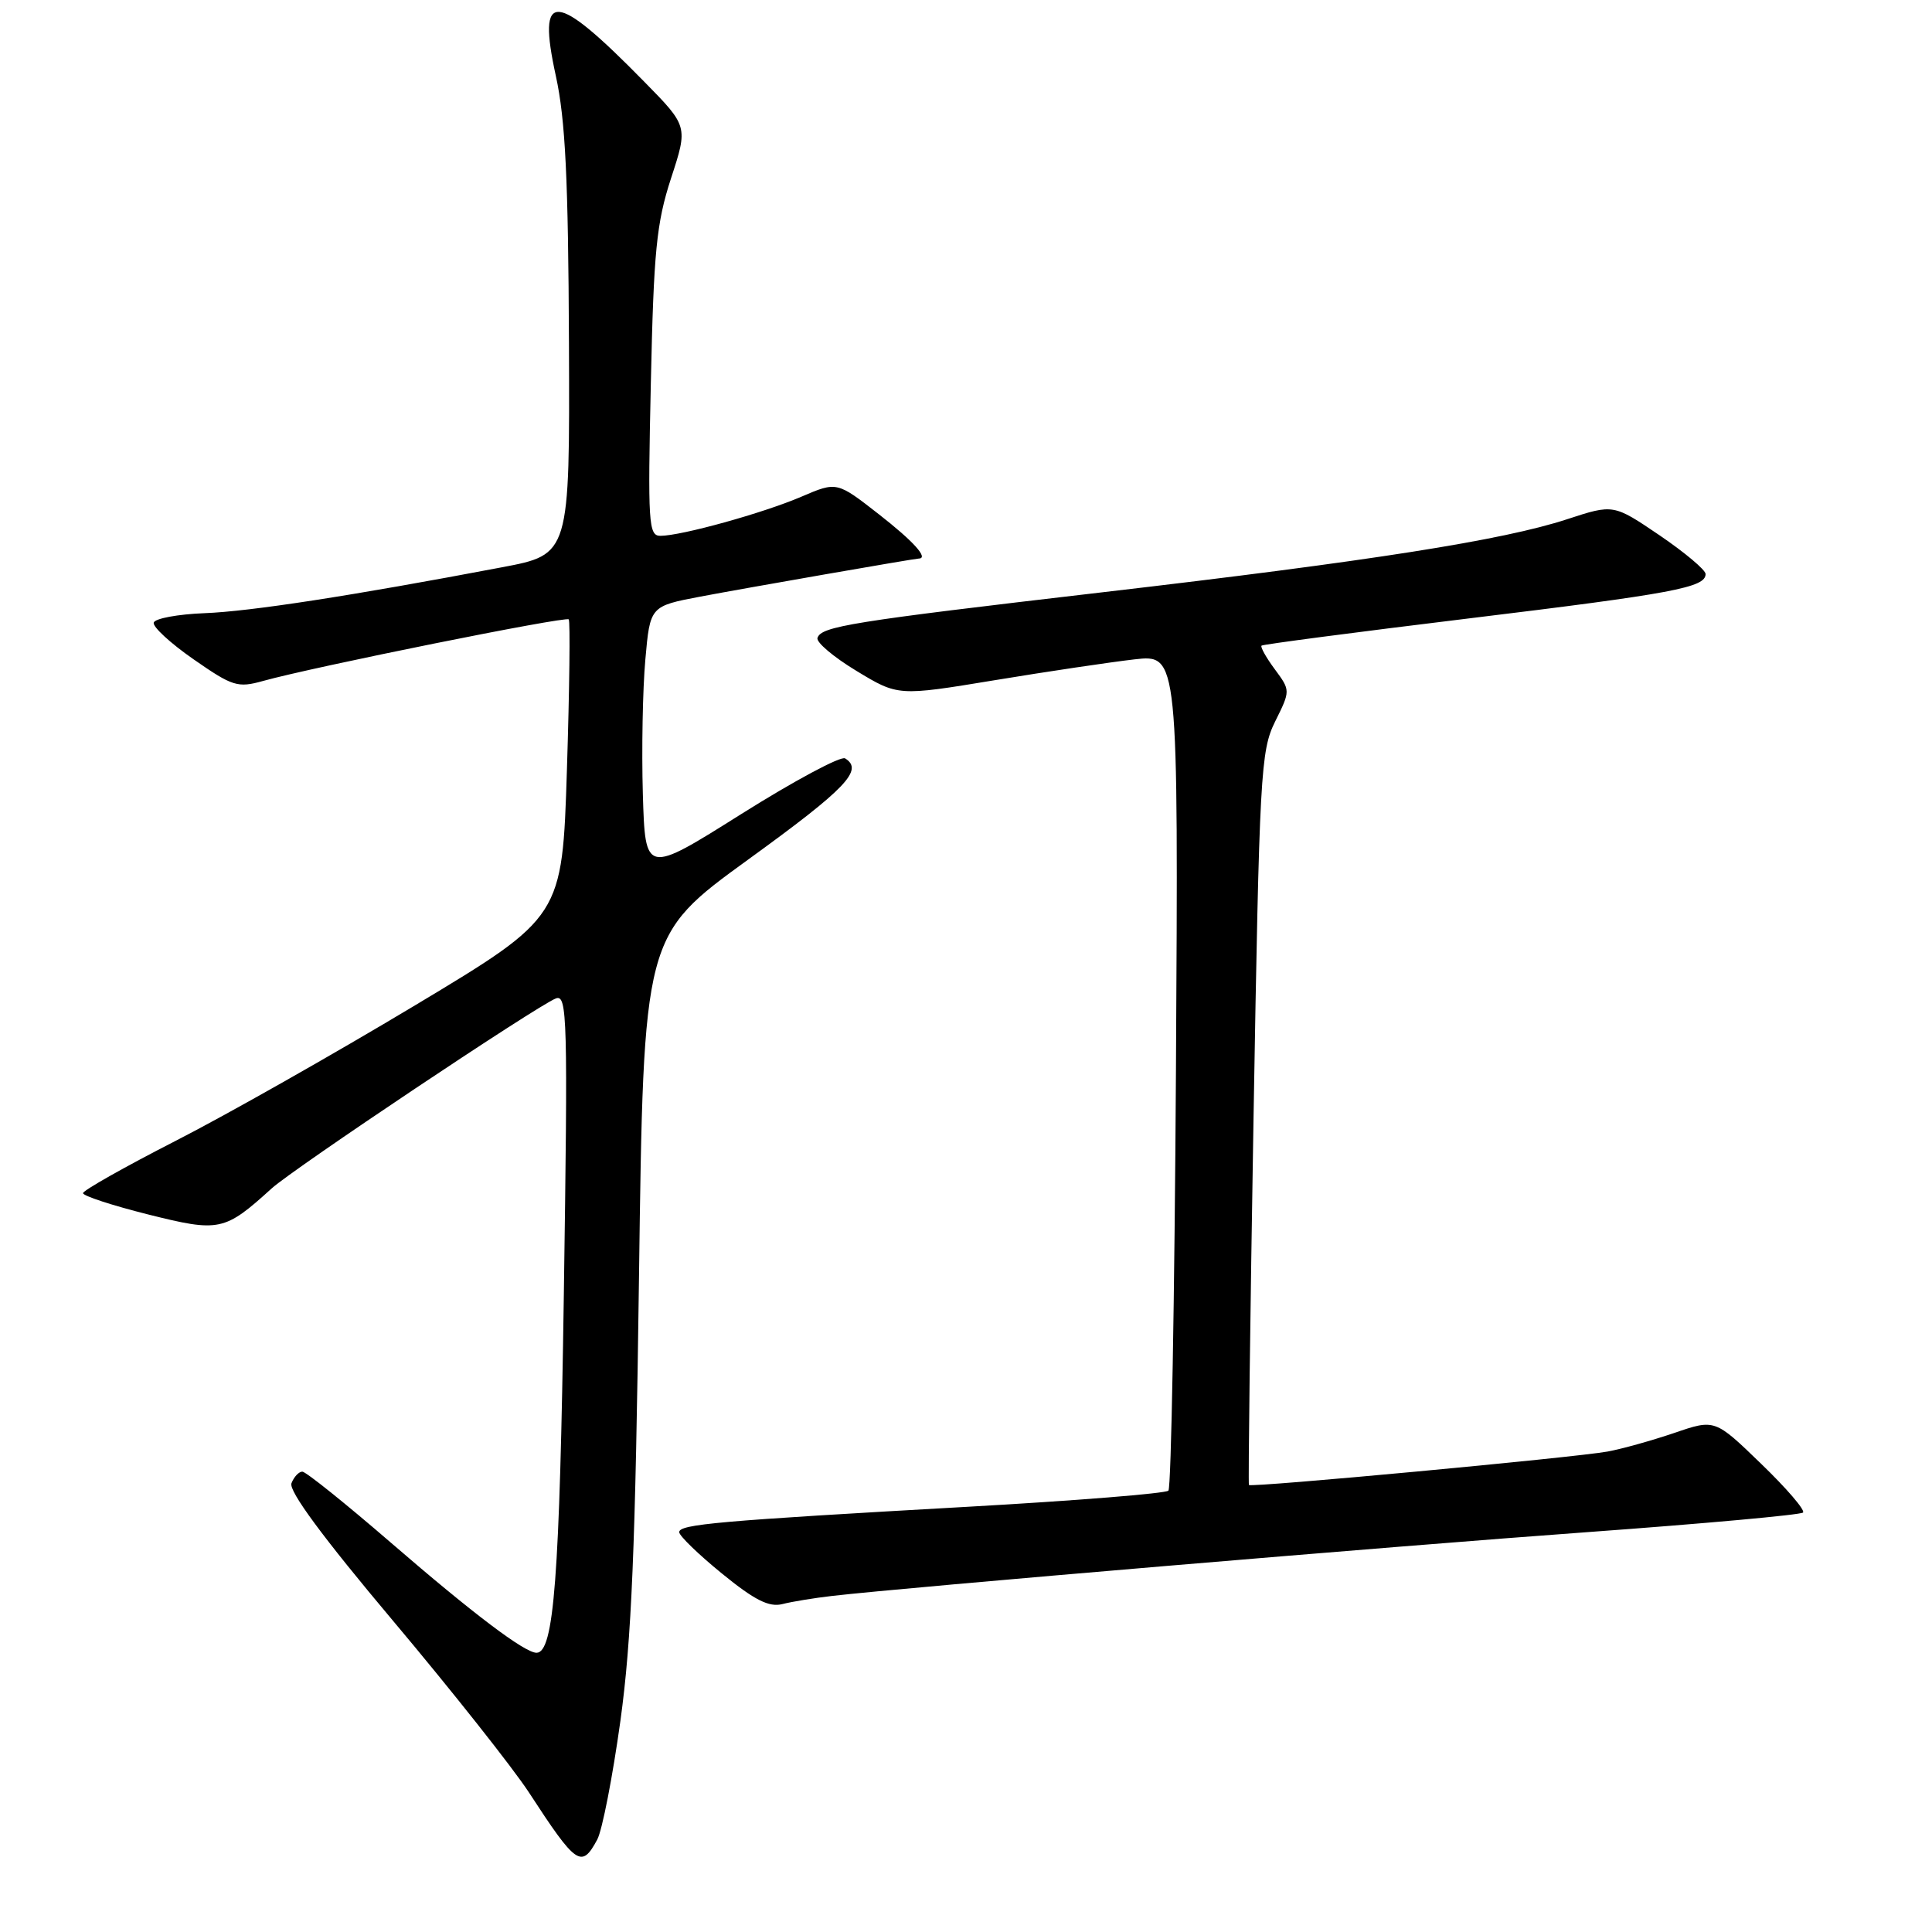 <?xml version="1.0" encoding="UTF-8" standalone="no"?>
<!DOCTYPE svg PUBLIC "-//W3C//DTD SVG 1.1//EN" "http://www.w3.org/Graphics/SVG/1.1/DTD/svg11.dtd" >
<svg xmlns="http://www.w3.org/2000/svg" xmlns:xlink="http://www.w3.org/1999/xlink" version="1.1" viewBox="0 0 256 256">
 <g >
 <path fill="currentColor"
d=" M 79.14 243.75 C 79.80 242.51 81.18 235.43 82.21 228.00 C 83.69 217.25 84.19 205.28 84.67 169.23 C 85.27 123.96 85.27 123.96 99.13 113.90 C 112.13 104.48 114.48 102.03 111.98 100.49 C 111.42 100.14 105.23 103.46 98.23 107.86 C 85.50 115.87 85.50 115.87 85.18 105.19 C 85.01 99.31 85.16 91.31 85.51 87.41 C 86.14 80.32 86.14 80.32 92.82 79.05 C 98.90 77.90 121.15 74.02 121.75 74.01 C 123.08 73.98 121.05 71.73 116.45 68.14 C 110.89 63.80 110.89 63.80 106.20 65.81 C 101.12 67.99 90.27 71.00 87.50 71.00 C 85.93 71.00 85.83 69.35 86.24 50.75 C 86.62 33.25 86.98 29.57 88.92 23.61 C 91.17 16.73 91.17 16.73 85.33 10.79 C 73.47 -1.30 71.14 -1.44 73.65 10.05 C 74.92 15.85 75.30 23.70 75.39 45.48 C 75.50 73.47 75.50 73.47 66.50 75.17 C 46.46 78.97 33.17 81.02 27.08 81.25 C 23.55 81.39 20.53 81.95 20.37 82.50 C 20.21 83.05 22.59 85.24 25.66 87.37 C 30.82 90.96 31.50 91.17 34.86 90.23 C 41.49 88.38 74.97 81.63 75.36 82.07 C 75.57 82.31 75.46 91.28 75.12 102.00 C 74.50 121.50 74.50 121.50 55.00 133.21 C 44.27 139.65 29.99 147.74 23.25 151.18 C 16.51 154.63 11.00 157.74 11.00 158.10 C 11.00 158.46 14.88 159.73 19.62 160.92 C 29.08 163.29 29.74 163.15 36.00 157.47 C 38.91 154.83 71.21 133.24 73.65 132.30 C 75.17 131.72 75.25 134.76 74.71 171.59 C 74.16 209.13 73.40 219.00 71.09 219.00 C 69.53 219.00 62.71 213.85 51.85 204.46 C 45.83 199.26 40.53 195.00 40.06 195.00 C 39.60 195.00 38.95 195.69 38.62 196.54 C 38.23 197.55 42.79 203.73 52.10 214.79 C 59.83 223.98 67.92 234.20 70.08 237.50 C 76.38 247.17 77.05 247.63 79.14 243.75 Z  M 110.25 211.47 C 120.21 210.32 184.72 204.87 210.42 203.01 C 225.78 201.89 238.60 200.73 238.91 200.42 C 239.22 200.11 236.72 197.20 233.35 193.95 C 227.23 188.03 227.23 188.03 221.86 189.87 C 218.91 190.87 214.93 191.99 213.00 192.34 C 208.57 193.14 165.78 197.13 165.49 196.77 C 165.38 196.62 165.65 174.73 166.10 148.11 C 166.88 102.36 167.04 99.50 168.96 95.61 C 171.00 91.50 171.00 91.50 168.91 88.67 C 167.76 87.12 166.98 85.71 167.16 85.55 C 167.35 85.38 179.65 83.77 194.50 81.96 C 221.80 78.64 226.00 77.85 226.00 76.06 C 226.00 75.52 223.25 73.21 219.90 70.93 C 213.79 66.79 213.79 66.79 207.65 68.80 C 199.13 71.59 181.71 74.33 146.00 78.49 C 112.64 82.38 108.82 83.00 108.32 84.53 C 108.13 85.10 110.46 87.07 113.49 88.90 C 119.00 92.24 119.00 92.24 131.75 90.14 C 138.76 88.98 147.12 87.74 150.32 87.37 C 156.14 86.71 156.14 86.71 155.82 141.77 C 155.64 172.06 155.19 197.14 154.82 197.52 C 154.44 197.89 142.52 198.85 128.32 199.65 C 95.17 201.52 90.00 201.97 90.00 203.02 C 90.00 203.50 92.55 205.97 95.67 208.51 C 100.00 212.04 101.90 212.99 103.67 212.55 C 104.95 212.22 107.91 211.74 110.25 211.47 Z "/>
</g>
</svg>